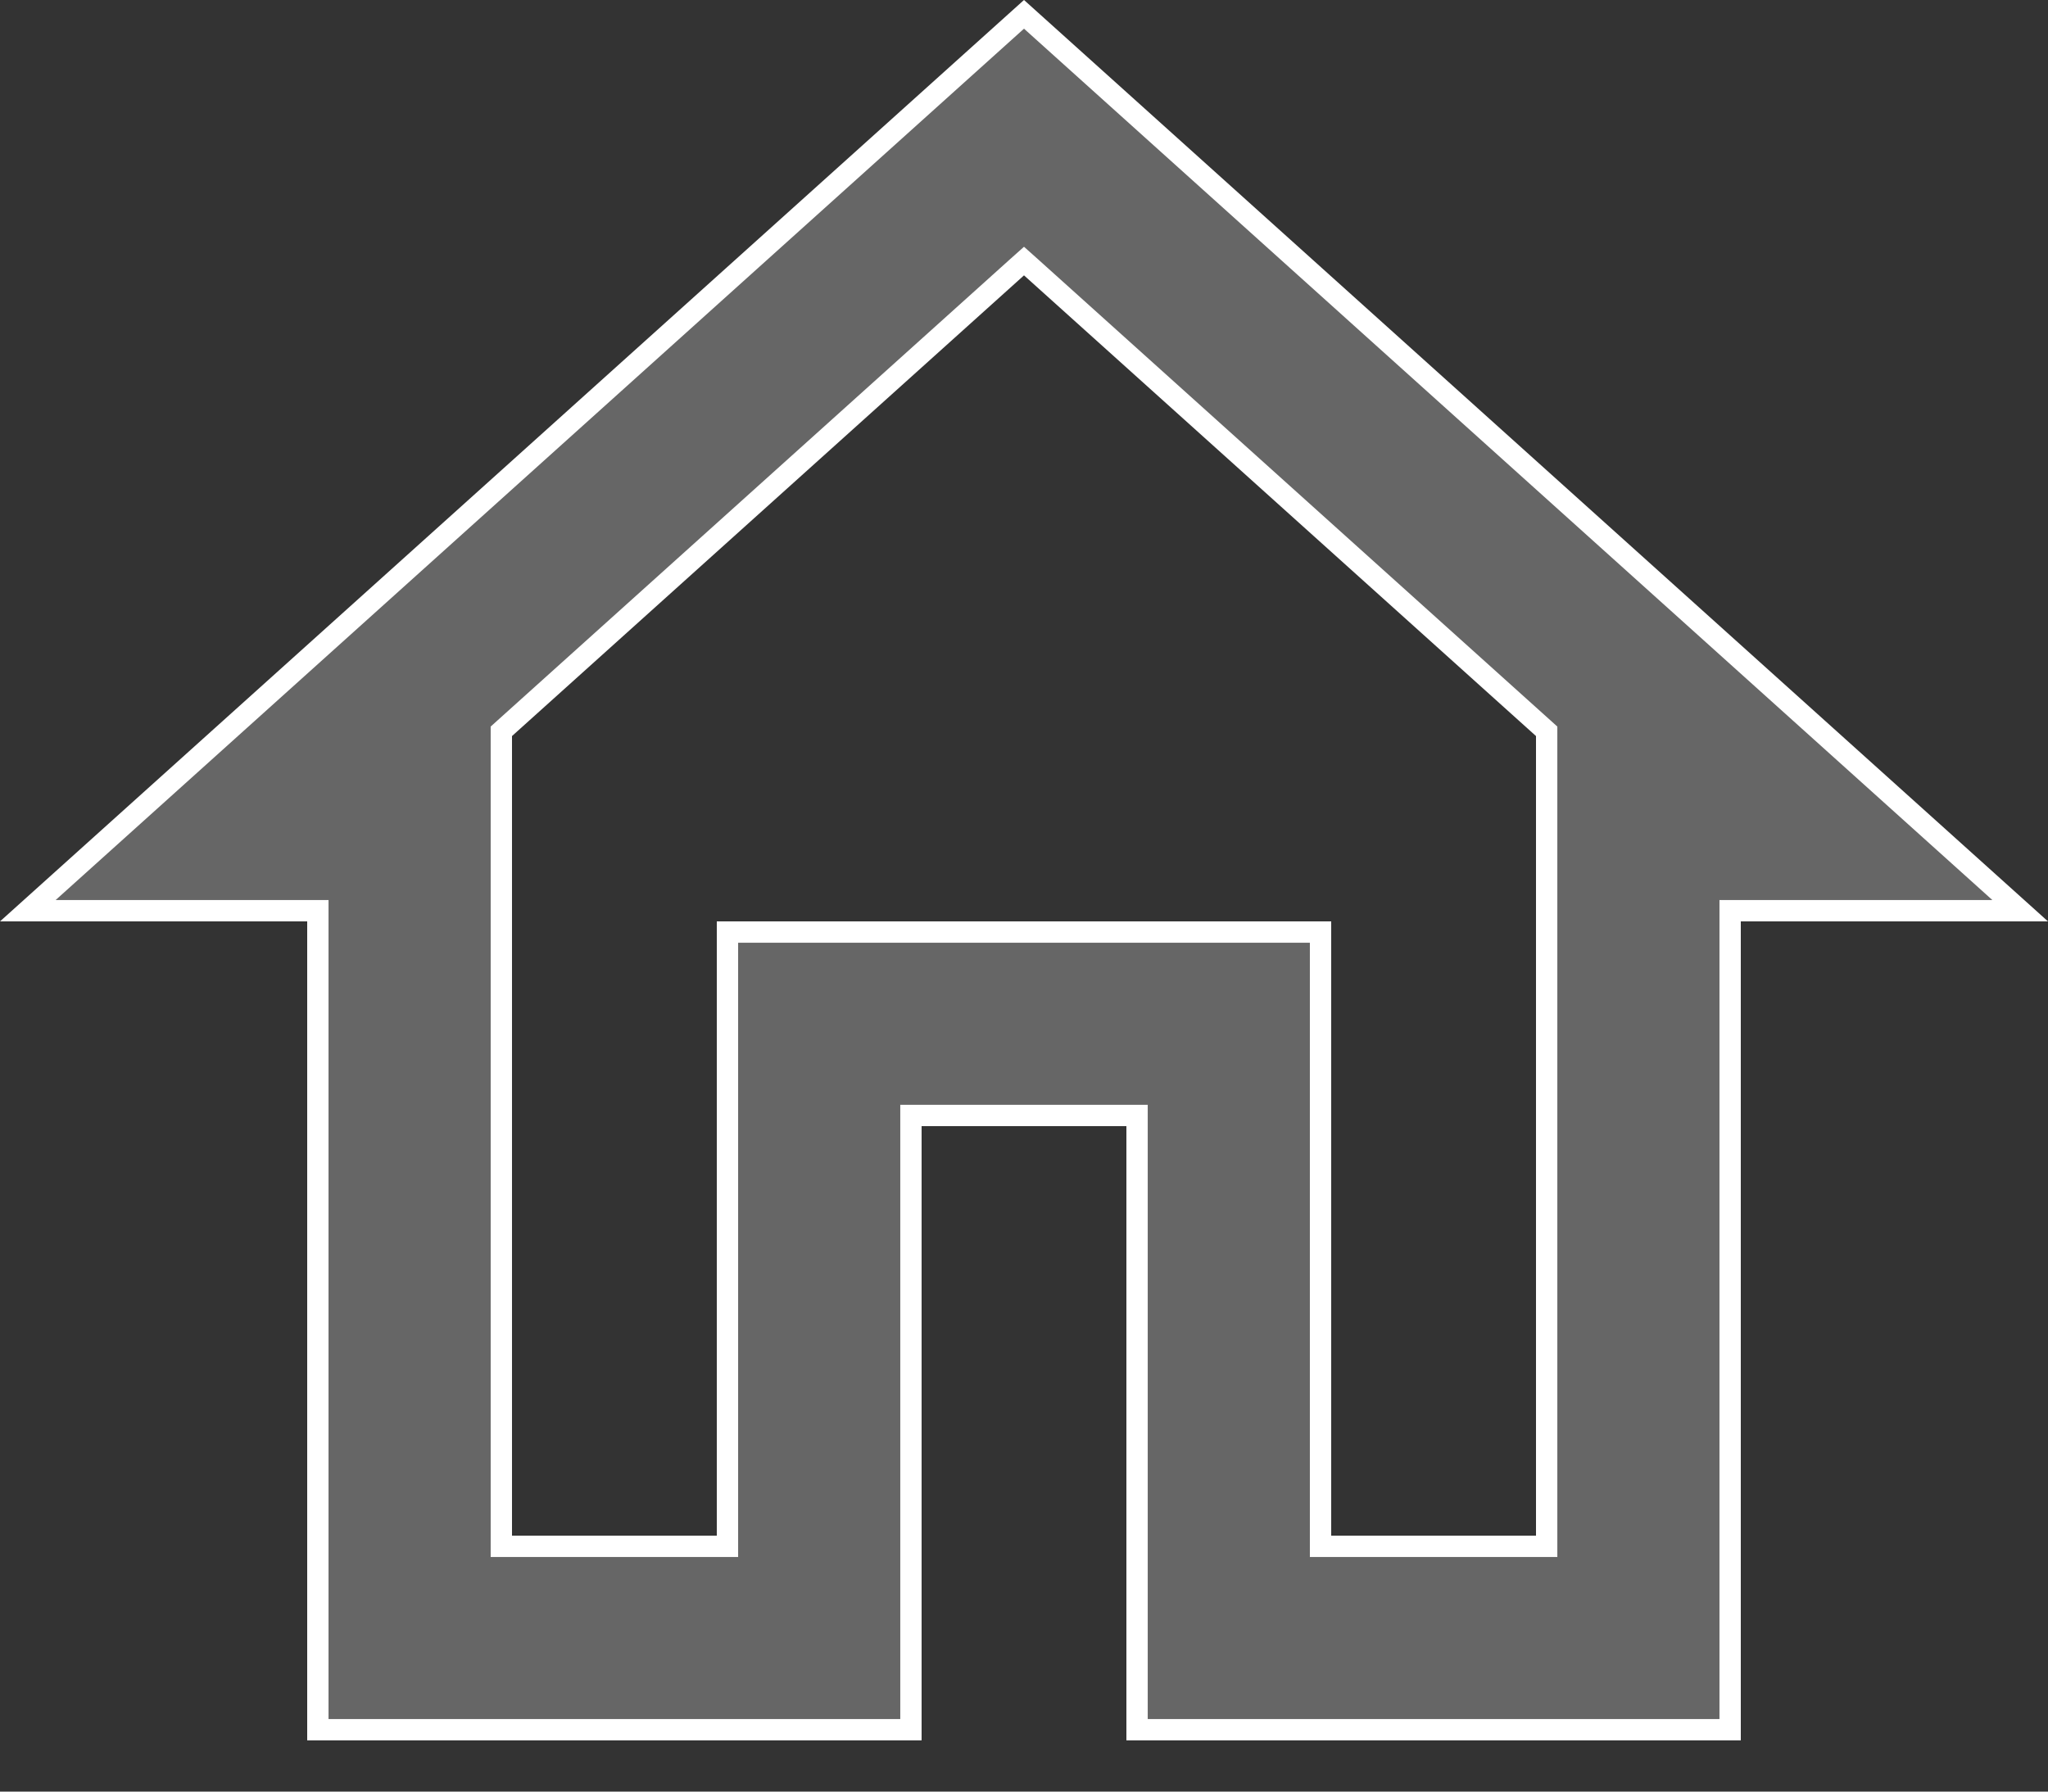 <svg width="24" height="21" viewBox="0 0 24 21" fill="none" xmlns="http://www.w3.org/2000/svg">
<rect x="0" y="0" width="24" height="21" fill="#333333" stroke="none"/>
<path d="M12.084 3.135L12 3.06L11.916 3.135L5.916 8.535L5.875 8.572V8.628V18V18.125H6H8.4H8.525V18V10.925H15.475V18V18.125H15.6H18H18.125V18V8.628V8.572L18.084 8.535L12.084 3.135ZM3.725 10.8V10.675H3.6H0.326L12 0.168L23.674 10.675H20.4H20.275V10.8V20.275H13.325V13.2V13.075H13.2H10.8H10.675V13.2V20.275H3.725V10.8Z" fill="#666666" stroke="white" stroke-width="0.25"/>
</svg>
